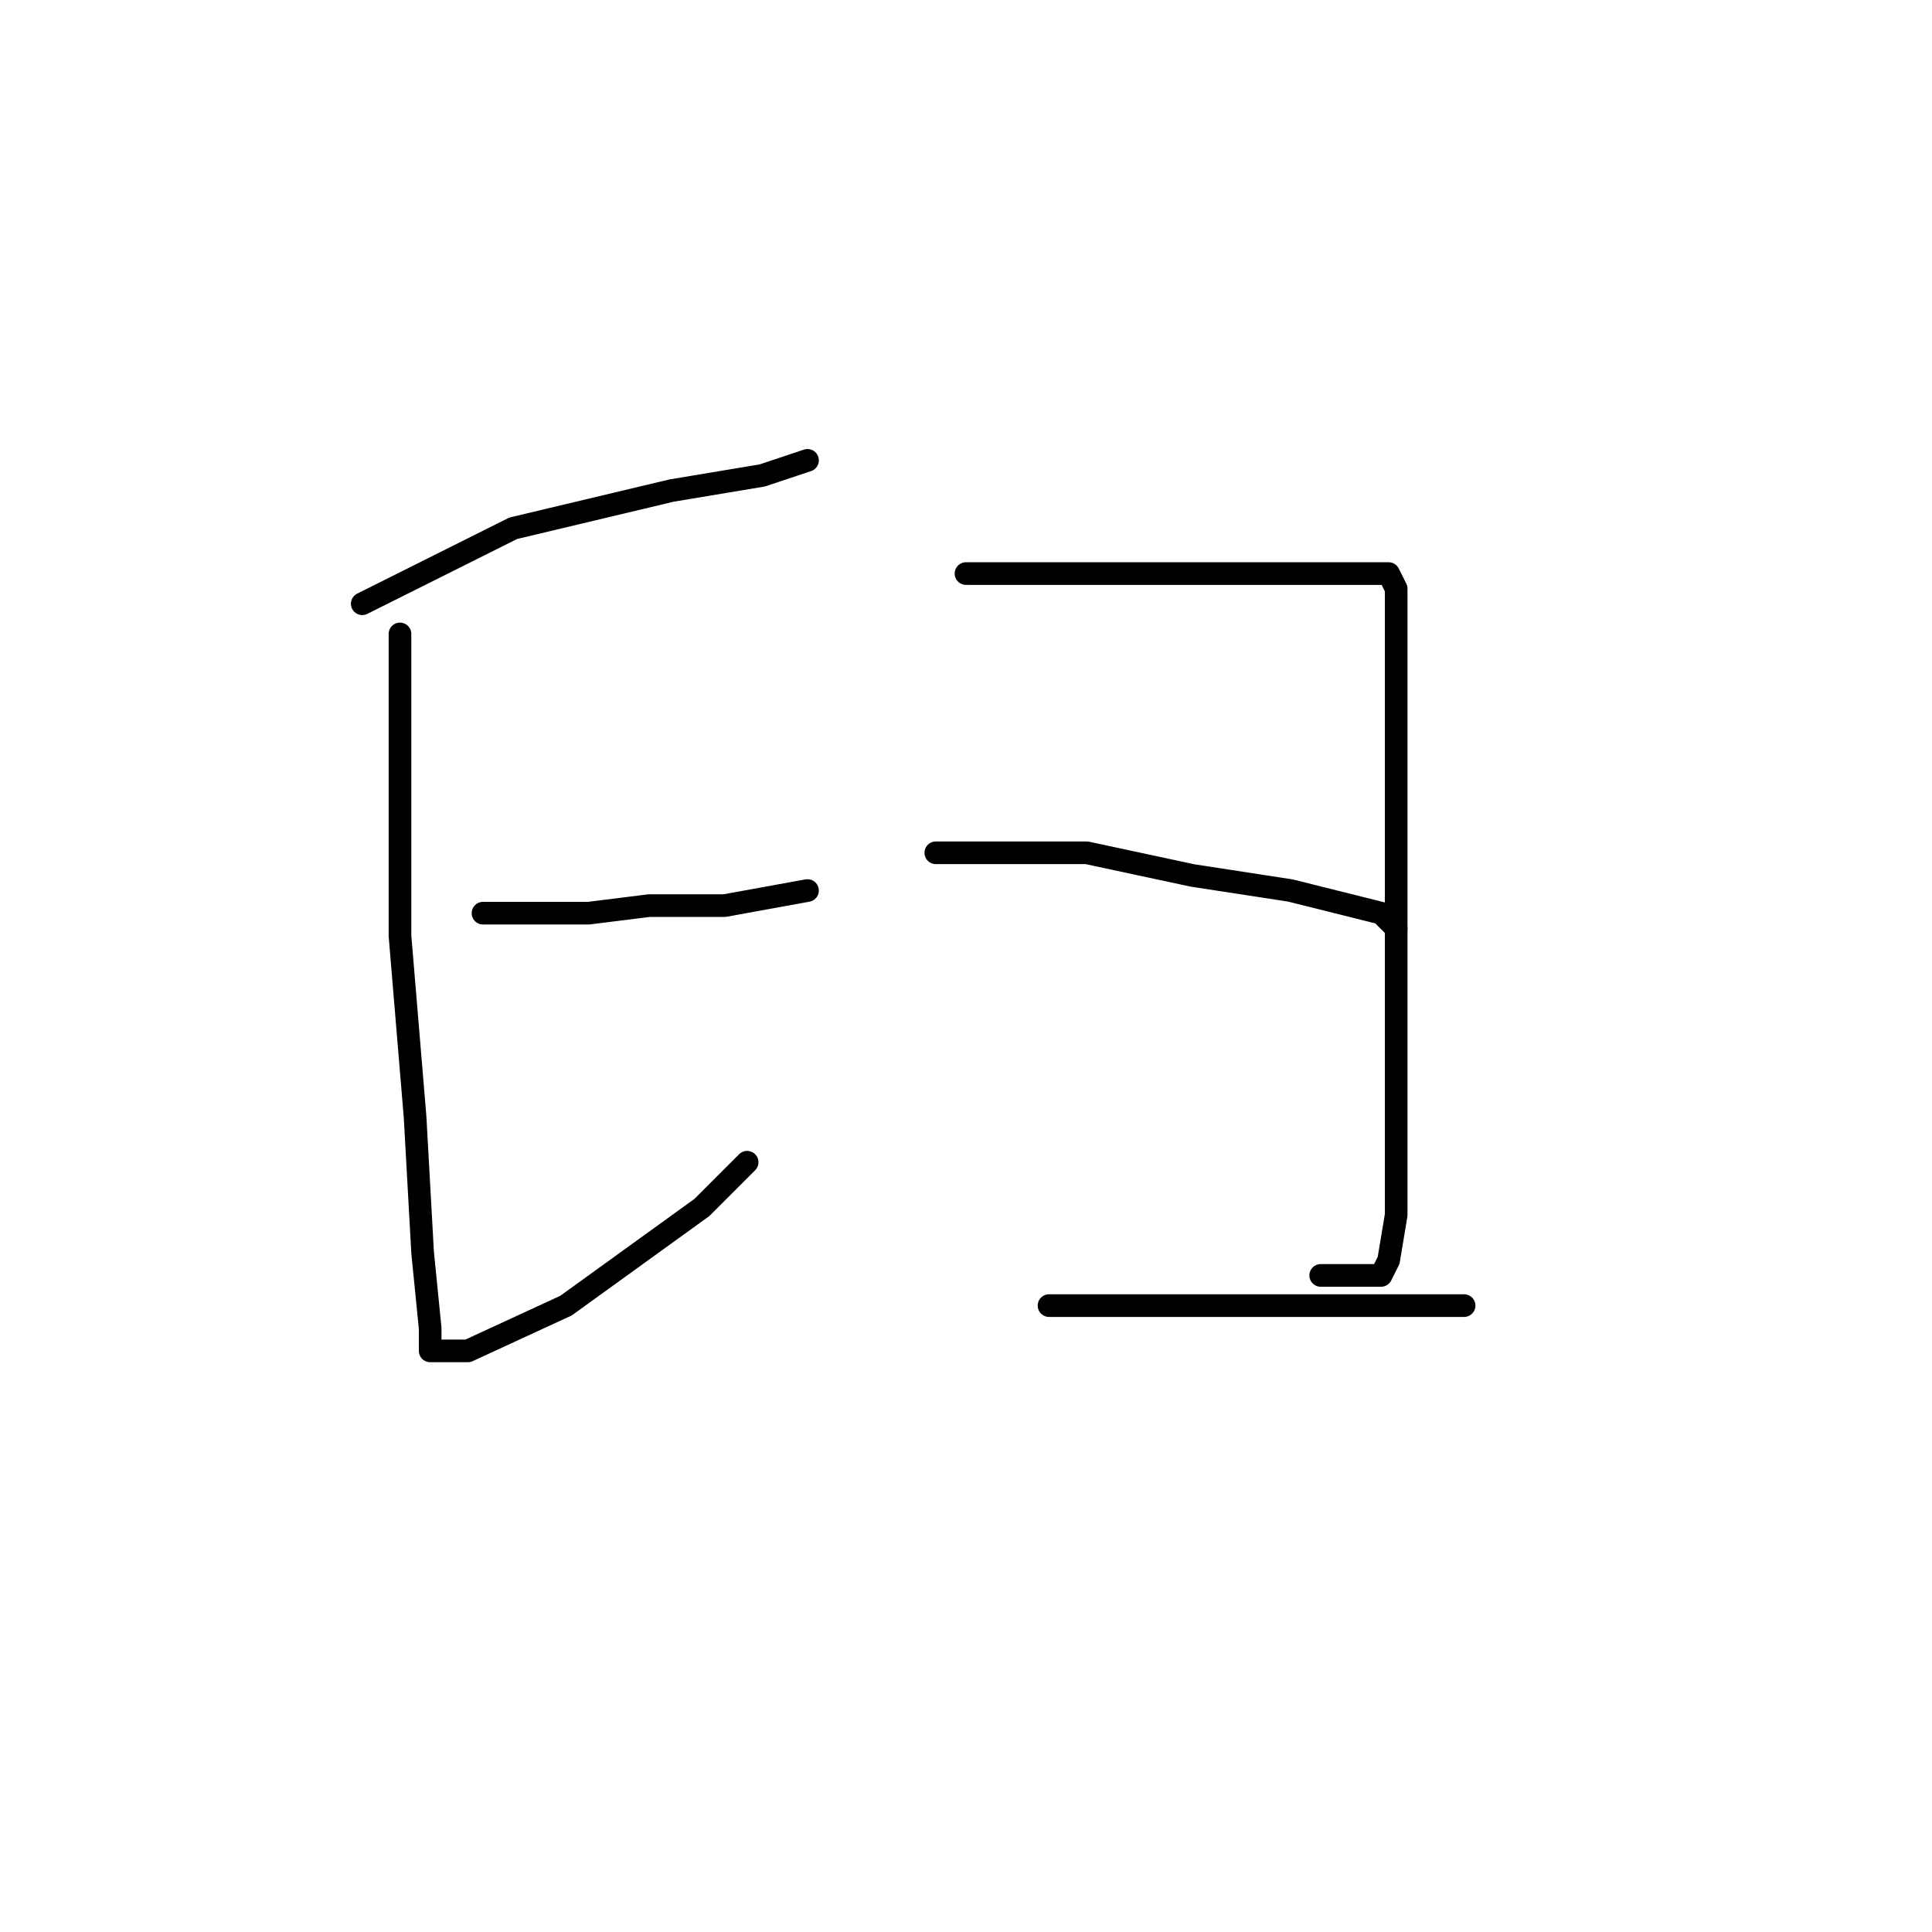 <?xml version="1.0" standalone="no"?>
    <svg width="256" height="256" xmlns="http://www.w3.org/2000/svg" version="1.1">
    <polyline stroke="black" stroke-width="3" stroke-linecap="round" fill="transparent" stroke-linejoin="round" points="48 80 58 75 68 70 89 65 101 63 107 61 107 61 " />
        <polyline stroke="black" stroke-width="3" stroke-linecap="round" fill="transparent" stroke-linejoin="round" points="53 84 53 94 53 104 53 124 55 148 56 166 57 176 57 179 58 179 62 179 75 173 93 160 99 154 99 154 " />
        <polyline stroke="black" stroke-width="3" stroke-linecap="round" fill="transparent" stroke-linejoin="round" points="64 121 71 121 78 121 86 120 96 120 107 118 107 118 " />
        <polyline stroke="black" stroke-width="3" stroke-linecap="round" fill="transparent" stroke-linejoin="round" points="128 76 132 76 136 76 147 76 162 76 175 76 178 76 183 76 184 76 185 78 185 99 185 126 185 147 185 161 184 167 183 169 179 169 175 169 175 169 " />
        <polyline stroke="black" stroke-width="3" stroke-linecap="round" fill="transparent" stroke-linejoin="round" points="124 113 134 113 144 113 158 116 171 118 183 121 185 123 185 123 " />
        <polyline stroke="black" stroke-width="3" stroke-linecap="round" fill="transparent" stroke-linejoin="round" points="139 173 148 173 157 173 171 173 186 173 194 173 194 173 " />
        </svg>